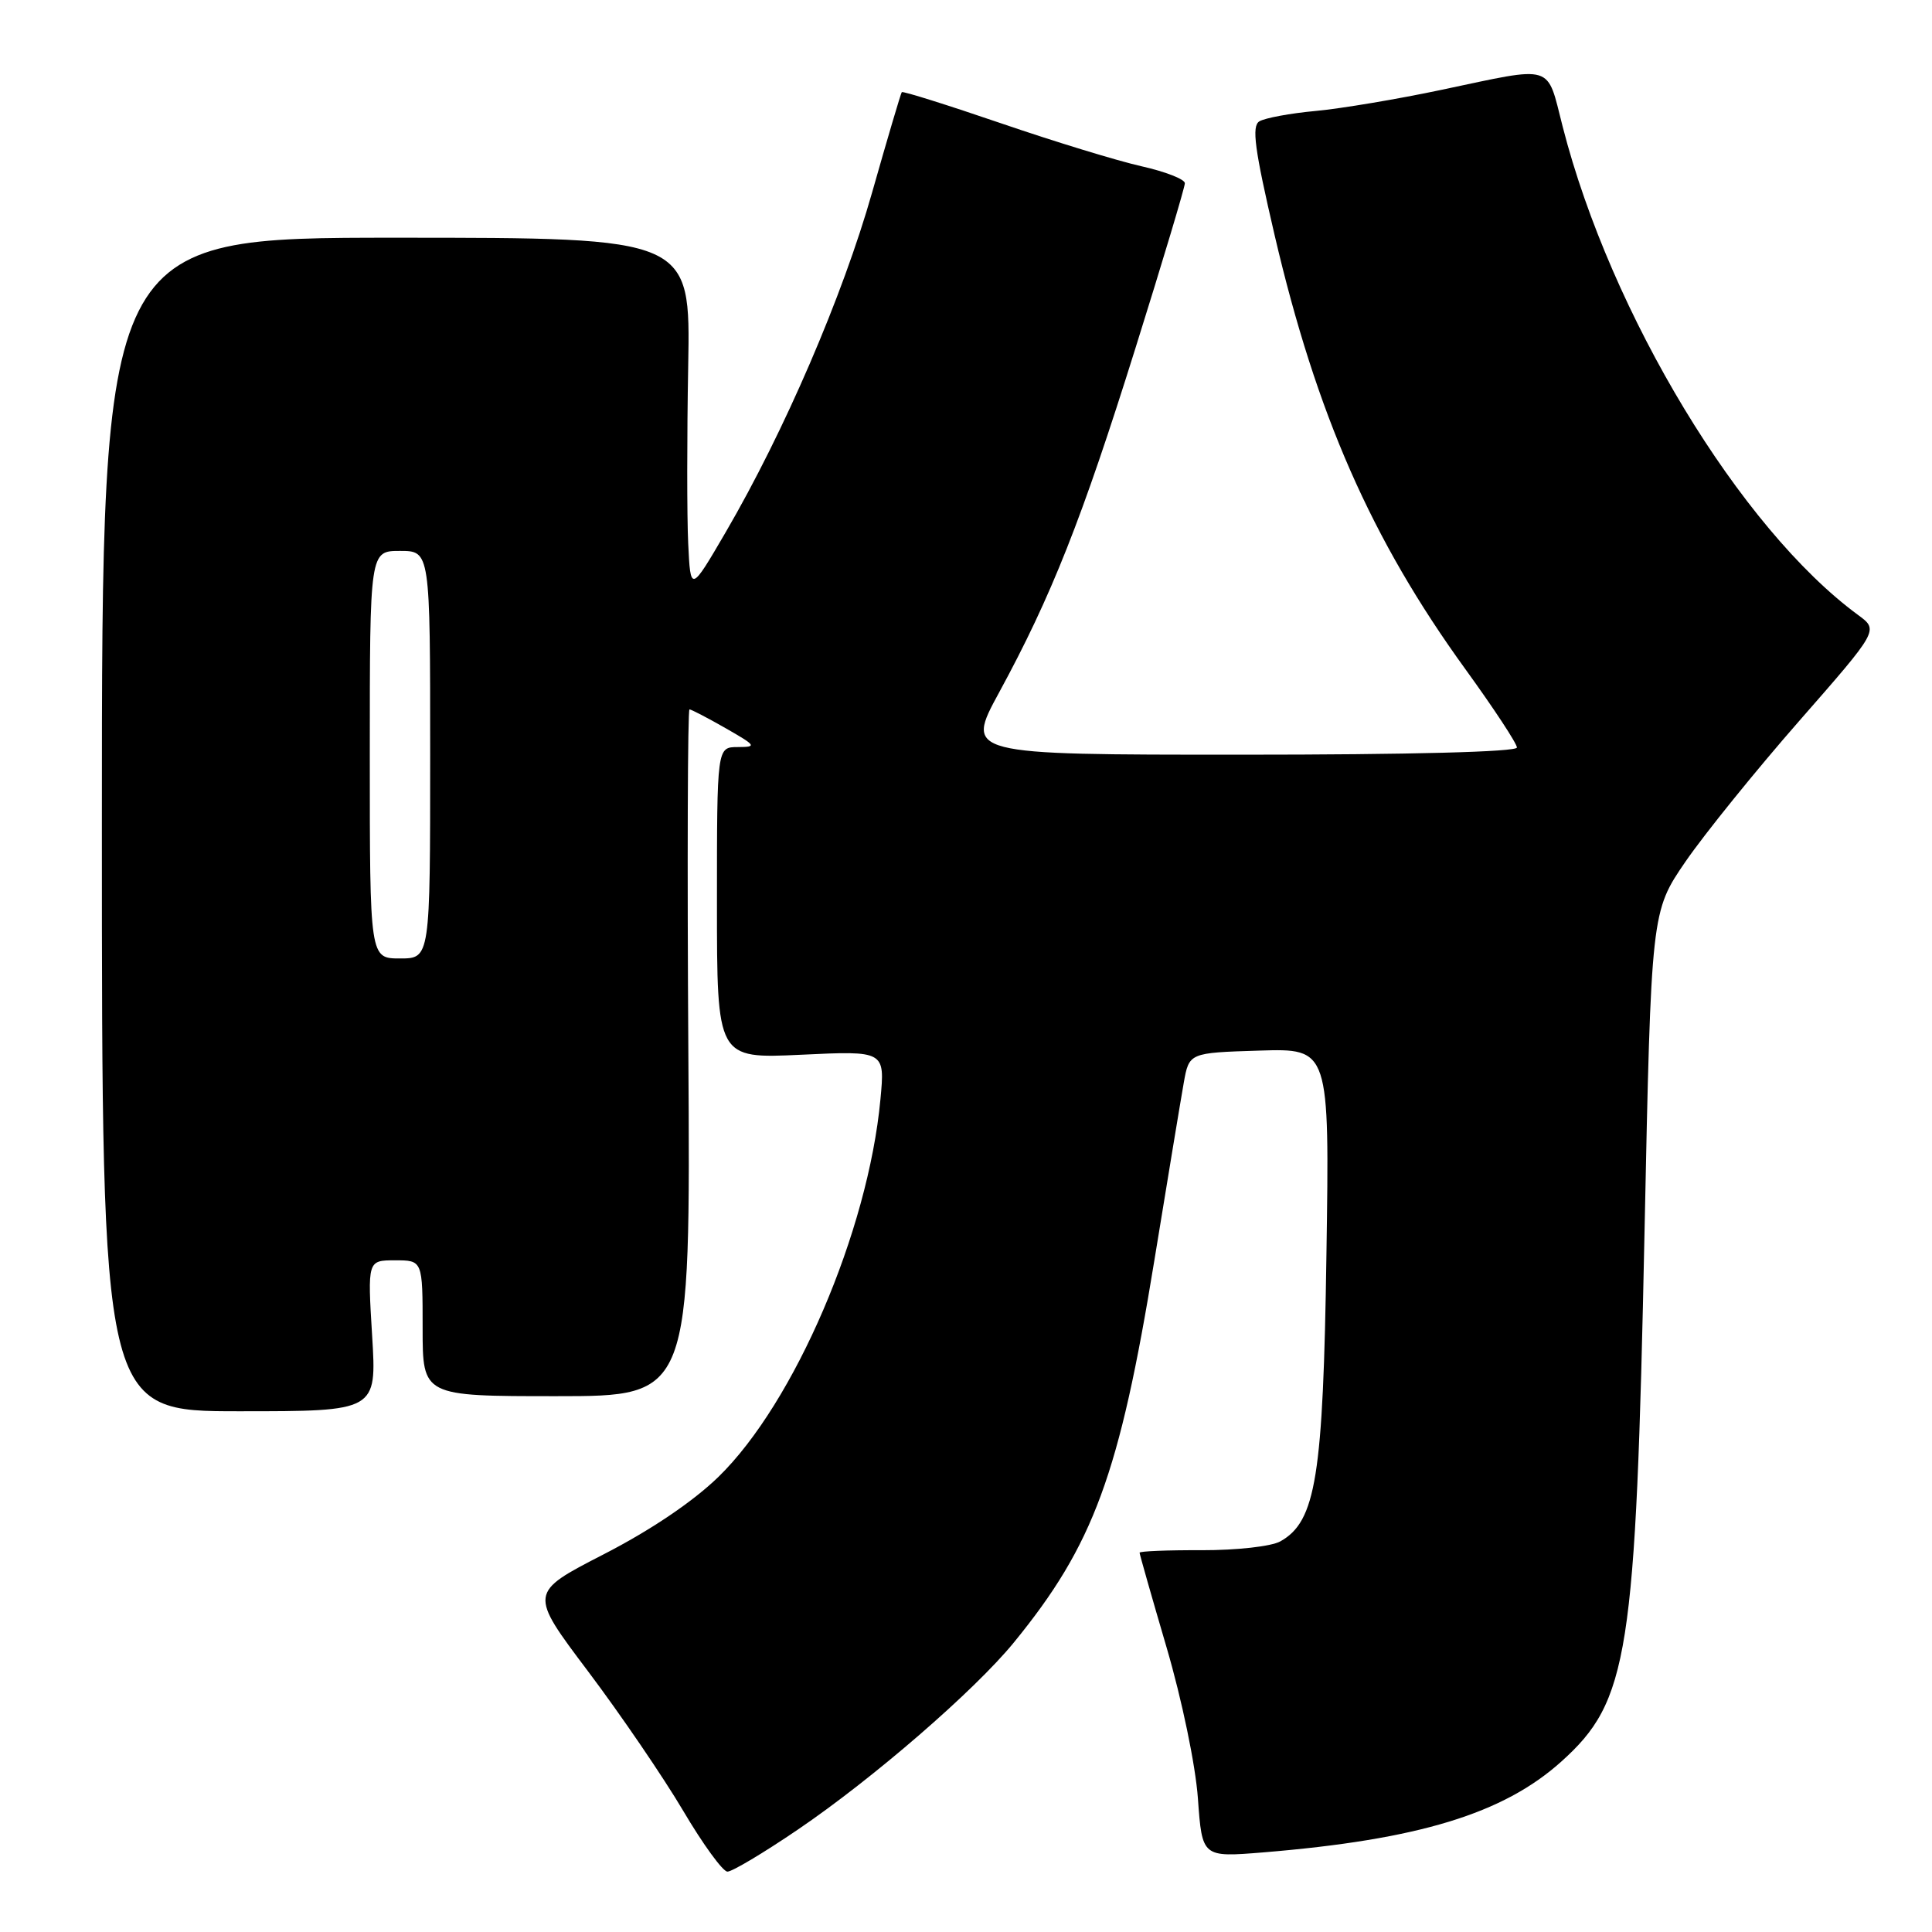 <?xml version="1.0" encoding="UTF-8" standalone="no"?>
<!DOCTYPE svg PUBLIC "-//W3C//DTD SVG 1.1//EN" "http://www.w3.org/Graphics/SVG/1.1/DTD/svg11.dtd" >
<svg xmlns="http://www.w3.org/2000/svg" xmlns:xlink="http://www.w3.org/1999/xlink" version="1.1" viewBox="0 0 256 256">
 <g >
 <path fill="currentColor"
d=" M 105.69 242.45 C 115.64 235.70 129.13 224.02 134.34 217.64 C 144.91 204.70 148.33 195.41 152.96 167.00 C 154.71 156.28 156.46 145.70 156.85 143.50 C 157.56 139.50 157.56 139.50 166.86 139.21 C 176.17 138.92 176.17 138.92 175.76 166.21 C 175.33 195.67 174.37 201.60 169.65 204.24 C 168.45 204.91 163.86 205.42 159.25 205.41 C 154.71 205.39 151.00 205.54 151.00 205.74 C 151.00 205.93 152.61 211.59 154.58 218.30 C 156.61 225.22 158.41 233.87 158.73 238.31 C 159.29 246.11 159.29 246.11 167.40 245.45 C 187.94 243.76 199.19 240.33 206.88 233.42 C 215.81 225.39 216.75 219.40 217.91 163.15 C 218.79 120.80 218.79 120.80 223.35 114.15 C 225.87 110.49 232.65 102.10 238.43 95.50 C 248.94 83.50 248.94 83.50 246.22 81.50 C 230.62 70.05 213.43 41.64 207.06 16.77 C 204.90 8.35 206.10 8.72 191.02 11.90 C 185.26 13.12 177.77 14.38 174.36 14.70 C 170.96 15.01 167.59 15.64 166.87 16.08 C 165.83 16.72 166.24 19.76 168.89 31.15 C 174.44 54.92 181.71 71.47 194.18 88.68 C 197.93 93.86 201.00 98.52 201.00 99.05 C 201.00 99.63 186.94 100.00 164.45 100.00 C 127.90 100.00 127.90 100.00 132.39 91.75 C 139.31 79.02 143.36 68.80 150.46 46.11 C 154.06 34.63 157.00 24.81 157.00 24.28 C 157.00 23.75 154.41 22.74 151.25 22.03 C 148.09 21.32 139.71 18.76 132.62 16.33 C 125.54 13.91 119.63 12.05 119.49 12.21 C 119.36 12.37 117.59 18.35 115.56 25.50 C 111.66 39.24 103.92 57.20 96.17 70.50 C 91.50 78.50 91.50 78.50 91.19 72.00 C 91.02 68.42 91.02 57.85 91.19 48.50 C 91.50 31.50 91.50 31.50 52.50 31.50 C 13.50 31.50 13.50 31.50 13.50 109.25 C 13.50 187.00 13.50 187.00 31.71 187.00 C 49.92 187.00 49.92 187.00 49.31 177.00 C 48.70 167.00 48.70 167.00 52.35 167.00 C 56.00 167.00 56.00 167.00 56.00 176.00 C 56.00 185.00 56.00 185.00 73.75 185.00 C 91.50 185.00 91.50 185.00 91.21 139.50 C 91.05 114.48 91.12 94.00 91.36 94.00 C 91.60 94.00 93.75 95.12 96.15 96.49 C 100.22 98.82 100.33 98.98 97.75 98.99 C 95.00 99.00 95.00 99.00 95.00 119.64 C 95.00 140.28 95.00 140.28 106.13 139.76 C 117.27 139.23 117.27 139.23 116.66 145.69 C 115.03 163.15 105.26 185.90 95.19 195.70 C 91.81 198.98 86.20 202.77 79.96 205.97 C 70.08 211.05 70.08 211.05 77.92 221.46 C 82.23 227.18 87.90 235.50 90.52 239.93 C 93.14 244.37 95.78 248.00 96.39 248.00 C 97.00 248.01 101.19 245.51 105.69 242.45 Z  M 49.00 100.00 C 49.00 73.00 49.00 73.00 53.00 73.00 C 57.00 73.00 57.00 73.00 57.00 100.00 C 57.00 127.00 57.00 127.00 53.00 127.00 C 49.00 127.00 49.00 127.00 49.00 100.00 Z "/>
</g>
</svg>